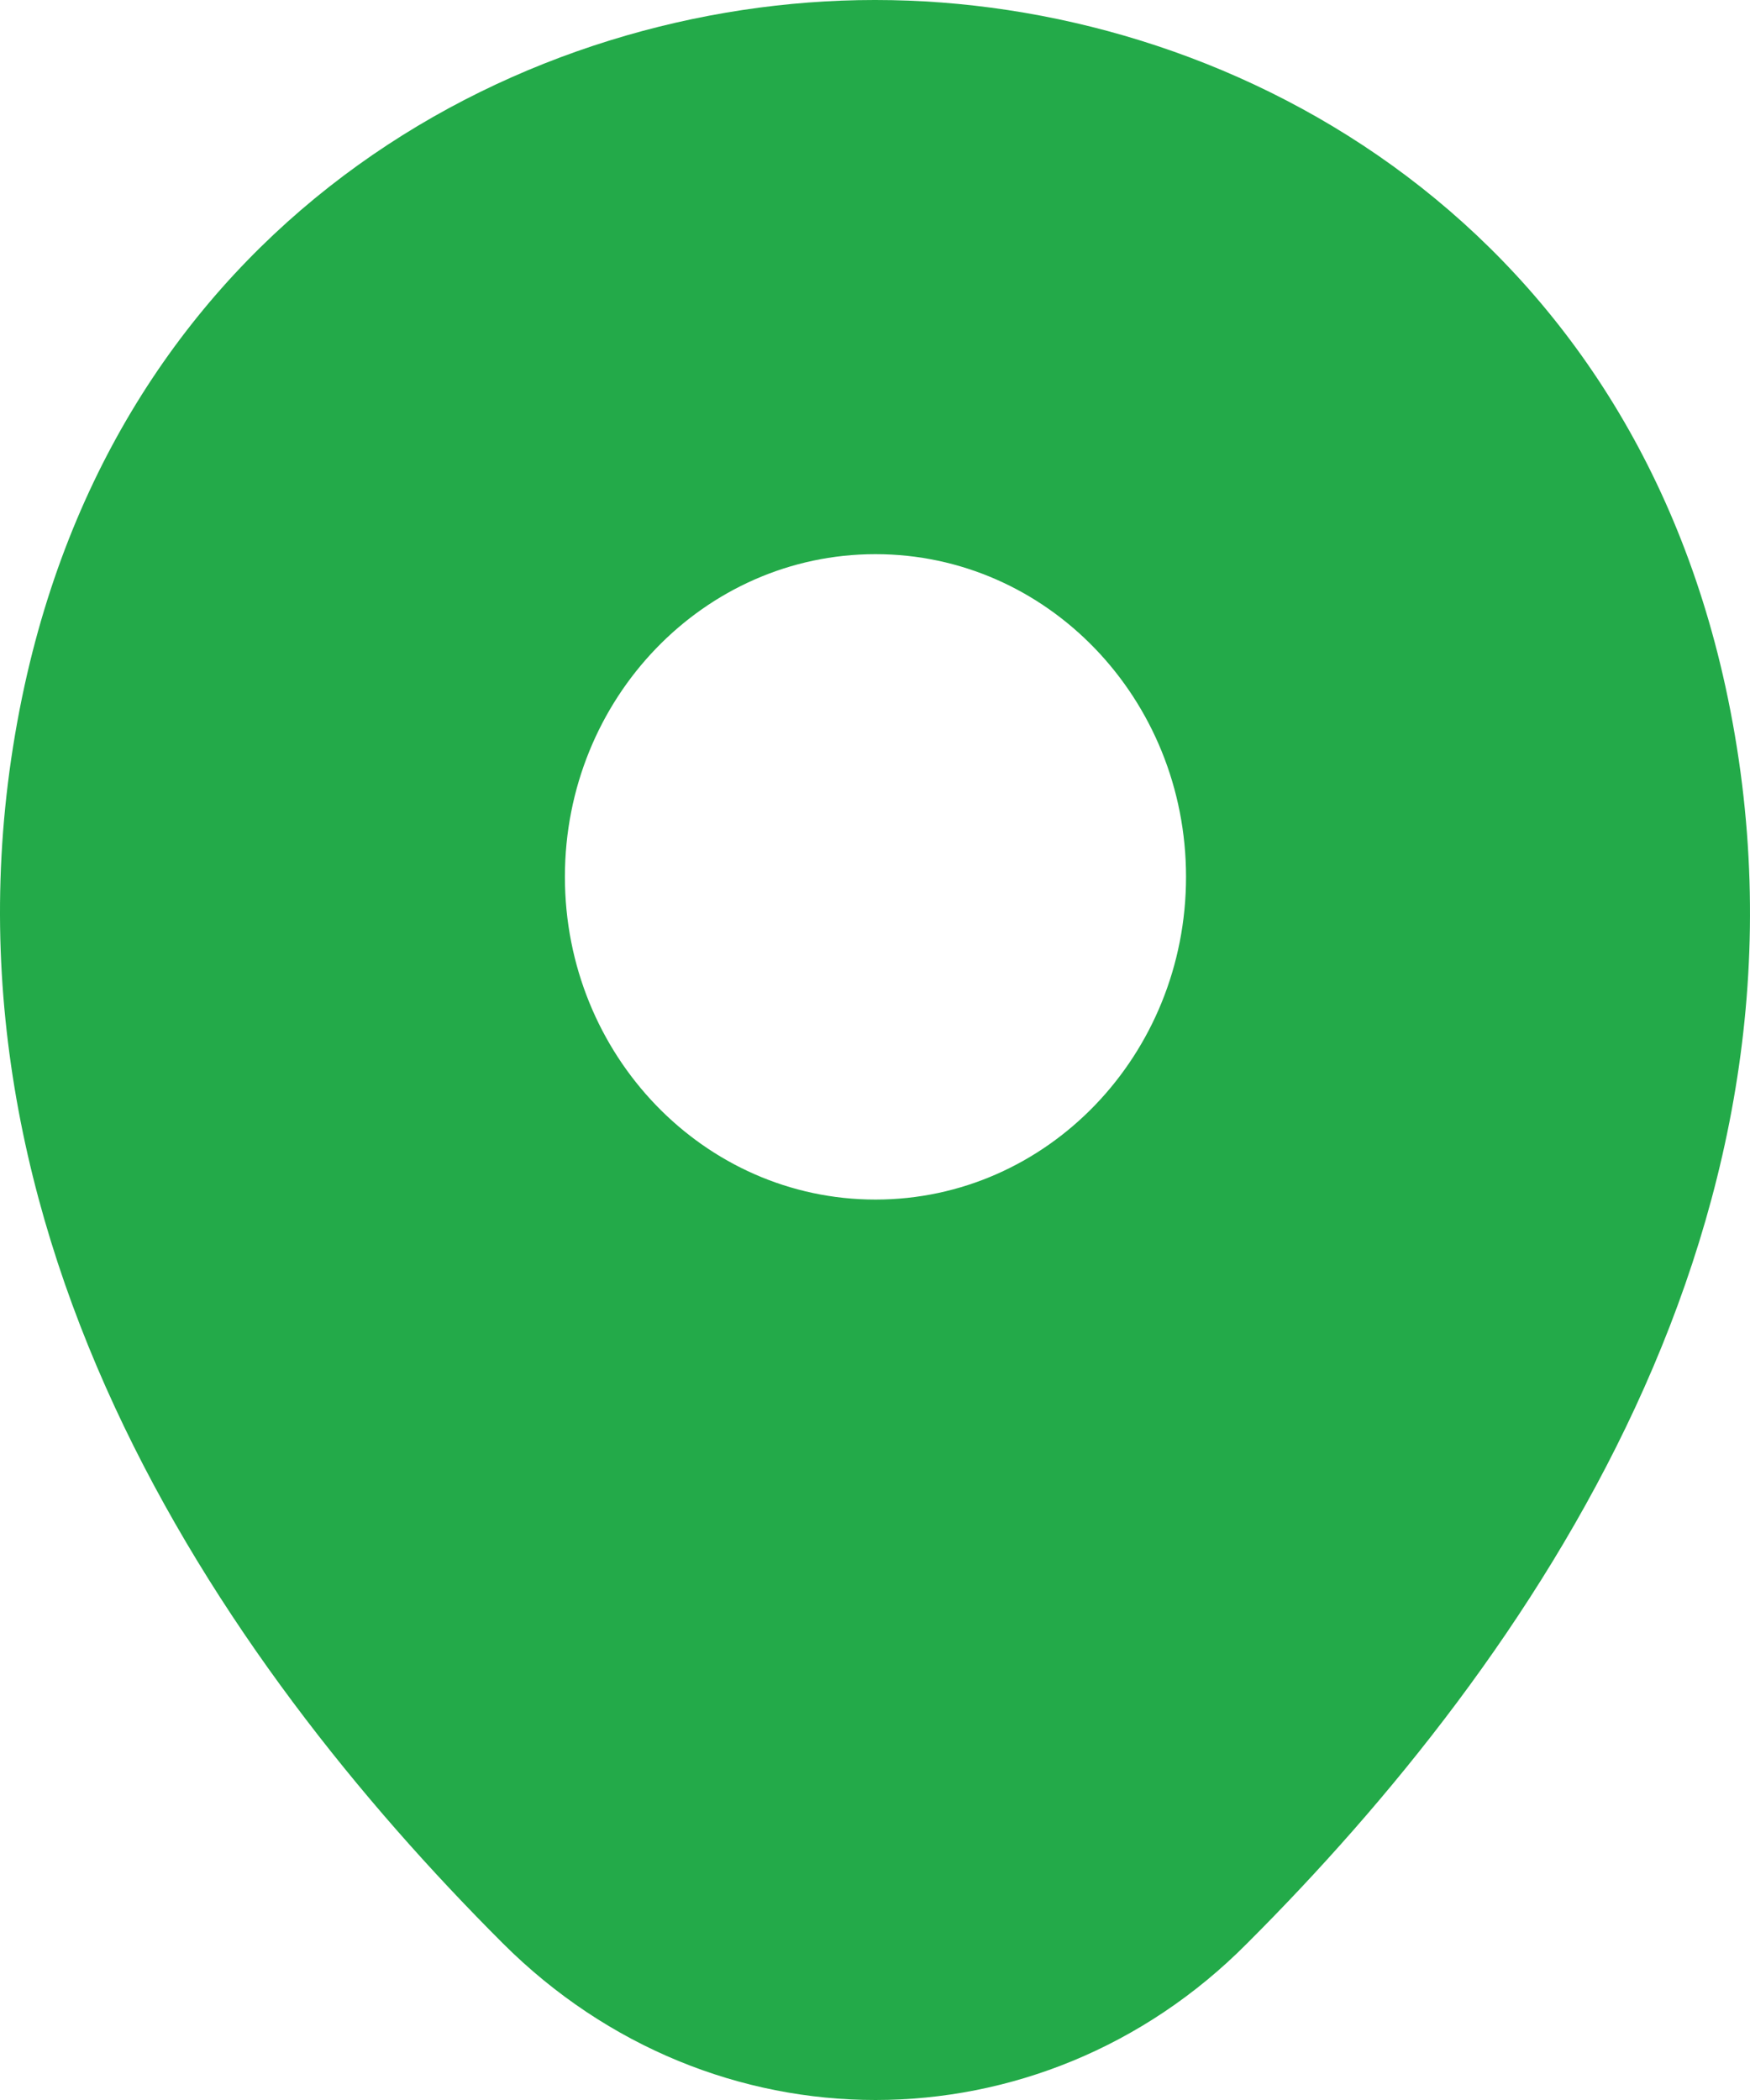 <svg width="15" height="18" viewBox="0 0 15 18" fill="none" xmlns="http://www.w3.org/2000/svg">
<path d="M14.789 5.883C13.901 1.826 10.496 0 7.504 0C7.504 0 7.504 0 7.496 0C4.513 0 1.099 1.818 0.211 5.874C-0.777 10.405 1.893 14.242 4.31 16.657C5.206 17.552 6.355 18 7.504 18C8.654 18 9.803 17.552 10.69 16.657C13.107 14.242 15.777 10.414 14.789 5.883ZM7.504 10.282C6.034 10.282 4.842 9.044 4.842 7.516C4.842 5.988 6.034 4.75 7.504 4.75C8.975 4.75 10.166 5.988 10.166 7.516C10.166 9.044 8.975 10.282 7.504 10.282Z" fill="#23AA49"/>
</svg>
